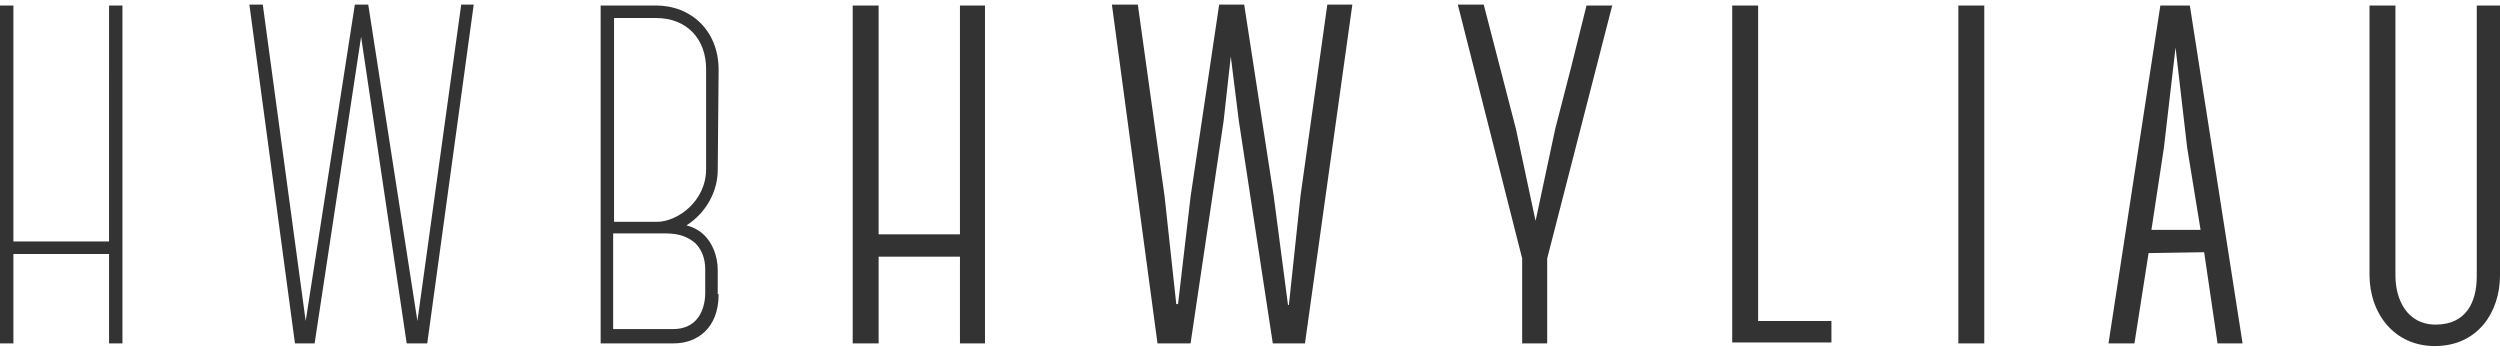 <svg class="logo" xmlns="http://www.w3.org/2000/svg" version="1.1" x="0" y="0" width="192px" height="27px" viewBox="0 0 279.7 38.3" enable-background="new 0 0 279.7 38.3" xml:space="preserve"><path fill="#333333" d="M13.7 0.1v37.8h-1.5v-10H1.5v10H0V0.1h1.5v26.4h10.7V0.1H13.7zM53 0l-5.2 37.9h-2.3L40.4 3.6l-5.2 34.3H33L27.9 0h1.5l4.8 35.4L39.7 0h1.5l5.5 35.4L51.6 0H53zM80.4 32.4c0 3.9-2.5 5.5-5 5.5h-8.2V0.1h6.2c3.9 0 7 2.8 7 7.2l-0.1 11.2c0 2.4-1.3 4.8-3.5 6.2 0.8 0.2 1.5 0.6 2 1.1 0.9 0.9 1.5 2.3 1.5 3.9V32.4zM68.7 1.5v22.8h4.8c2.3 0 5.5-2.3 5.5-5.9V7.2c0-3.3-2.1-5.7-5.6-5.7C72.6 1.5 69.2 1.5 68.7 1.5zM78.9 29.6c0-1.2-0.4-2.2-1.1-2.9 -0.8-0.7-1.8-1.1-3.3-1.1 -0.8 0-5.5 0-5.9 0v10.7h6.7c3.2 0 3.6-2.9 3.6-4V29.6zM110.2 0.1v37.8h-2.8v-9.7h-9.1v9.7h-2.9V0.1h2.9v25.6h9.1V0.1H110.2zM144.2 33.6l1.3-12.2 3-21.4h2.8l-5.3 37.9h-3.6l-3.8-24.9 -0.9-7.2 -0.8 7.2 -3.7 24.9h-3.7L124.4 0h2.9l3 21.5 1.3 12h0.2l1.4-12L136.4 0h2.8l3.3 21.4 1.6 12.2H144.2zM180.4 0l-7.3 28.4v9.5h-2.8v-9.5L163.1 0h2.9l3.6 13.9 2.2 10.3 2.2-10.3c1.2-4.6 2.4-9.3 3.5-13.8H180.4zM204.9 35.3v2.5h-11.1V0.1h2.9v35.3H204.9zM219.1 37.9V0.1h2.9v37.8H219.1zM246.6 27.7L246.6 27.7l-6.2 0.1v-0.1l-1.6 10.2h-2.9l5.8-37.8h3.3l5.9 37.8h-2.8L246.6 27.7zM246.2 25.2l-1.5-9.2 -1.3-11.2L242.1 16l-1.4 9.2H246.2zM279.7 30.3c0 4-2.4 7.9-7.3 7.9 -4.5 0-7.3-3.6-7.3-8V0.1h2.9v30.2c0 2.7 1.3 5.5 4.5 5.5 3.4 0 4.6-2.5 4.6-5.4V0.1h2.8V30.3z"/></svg>